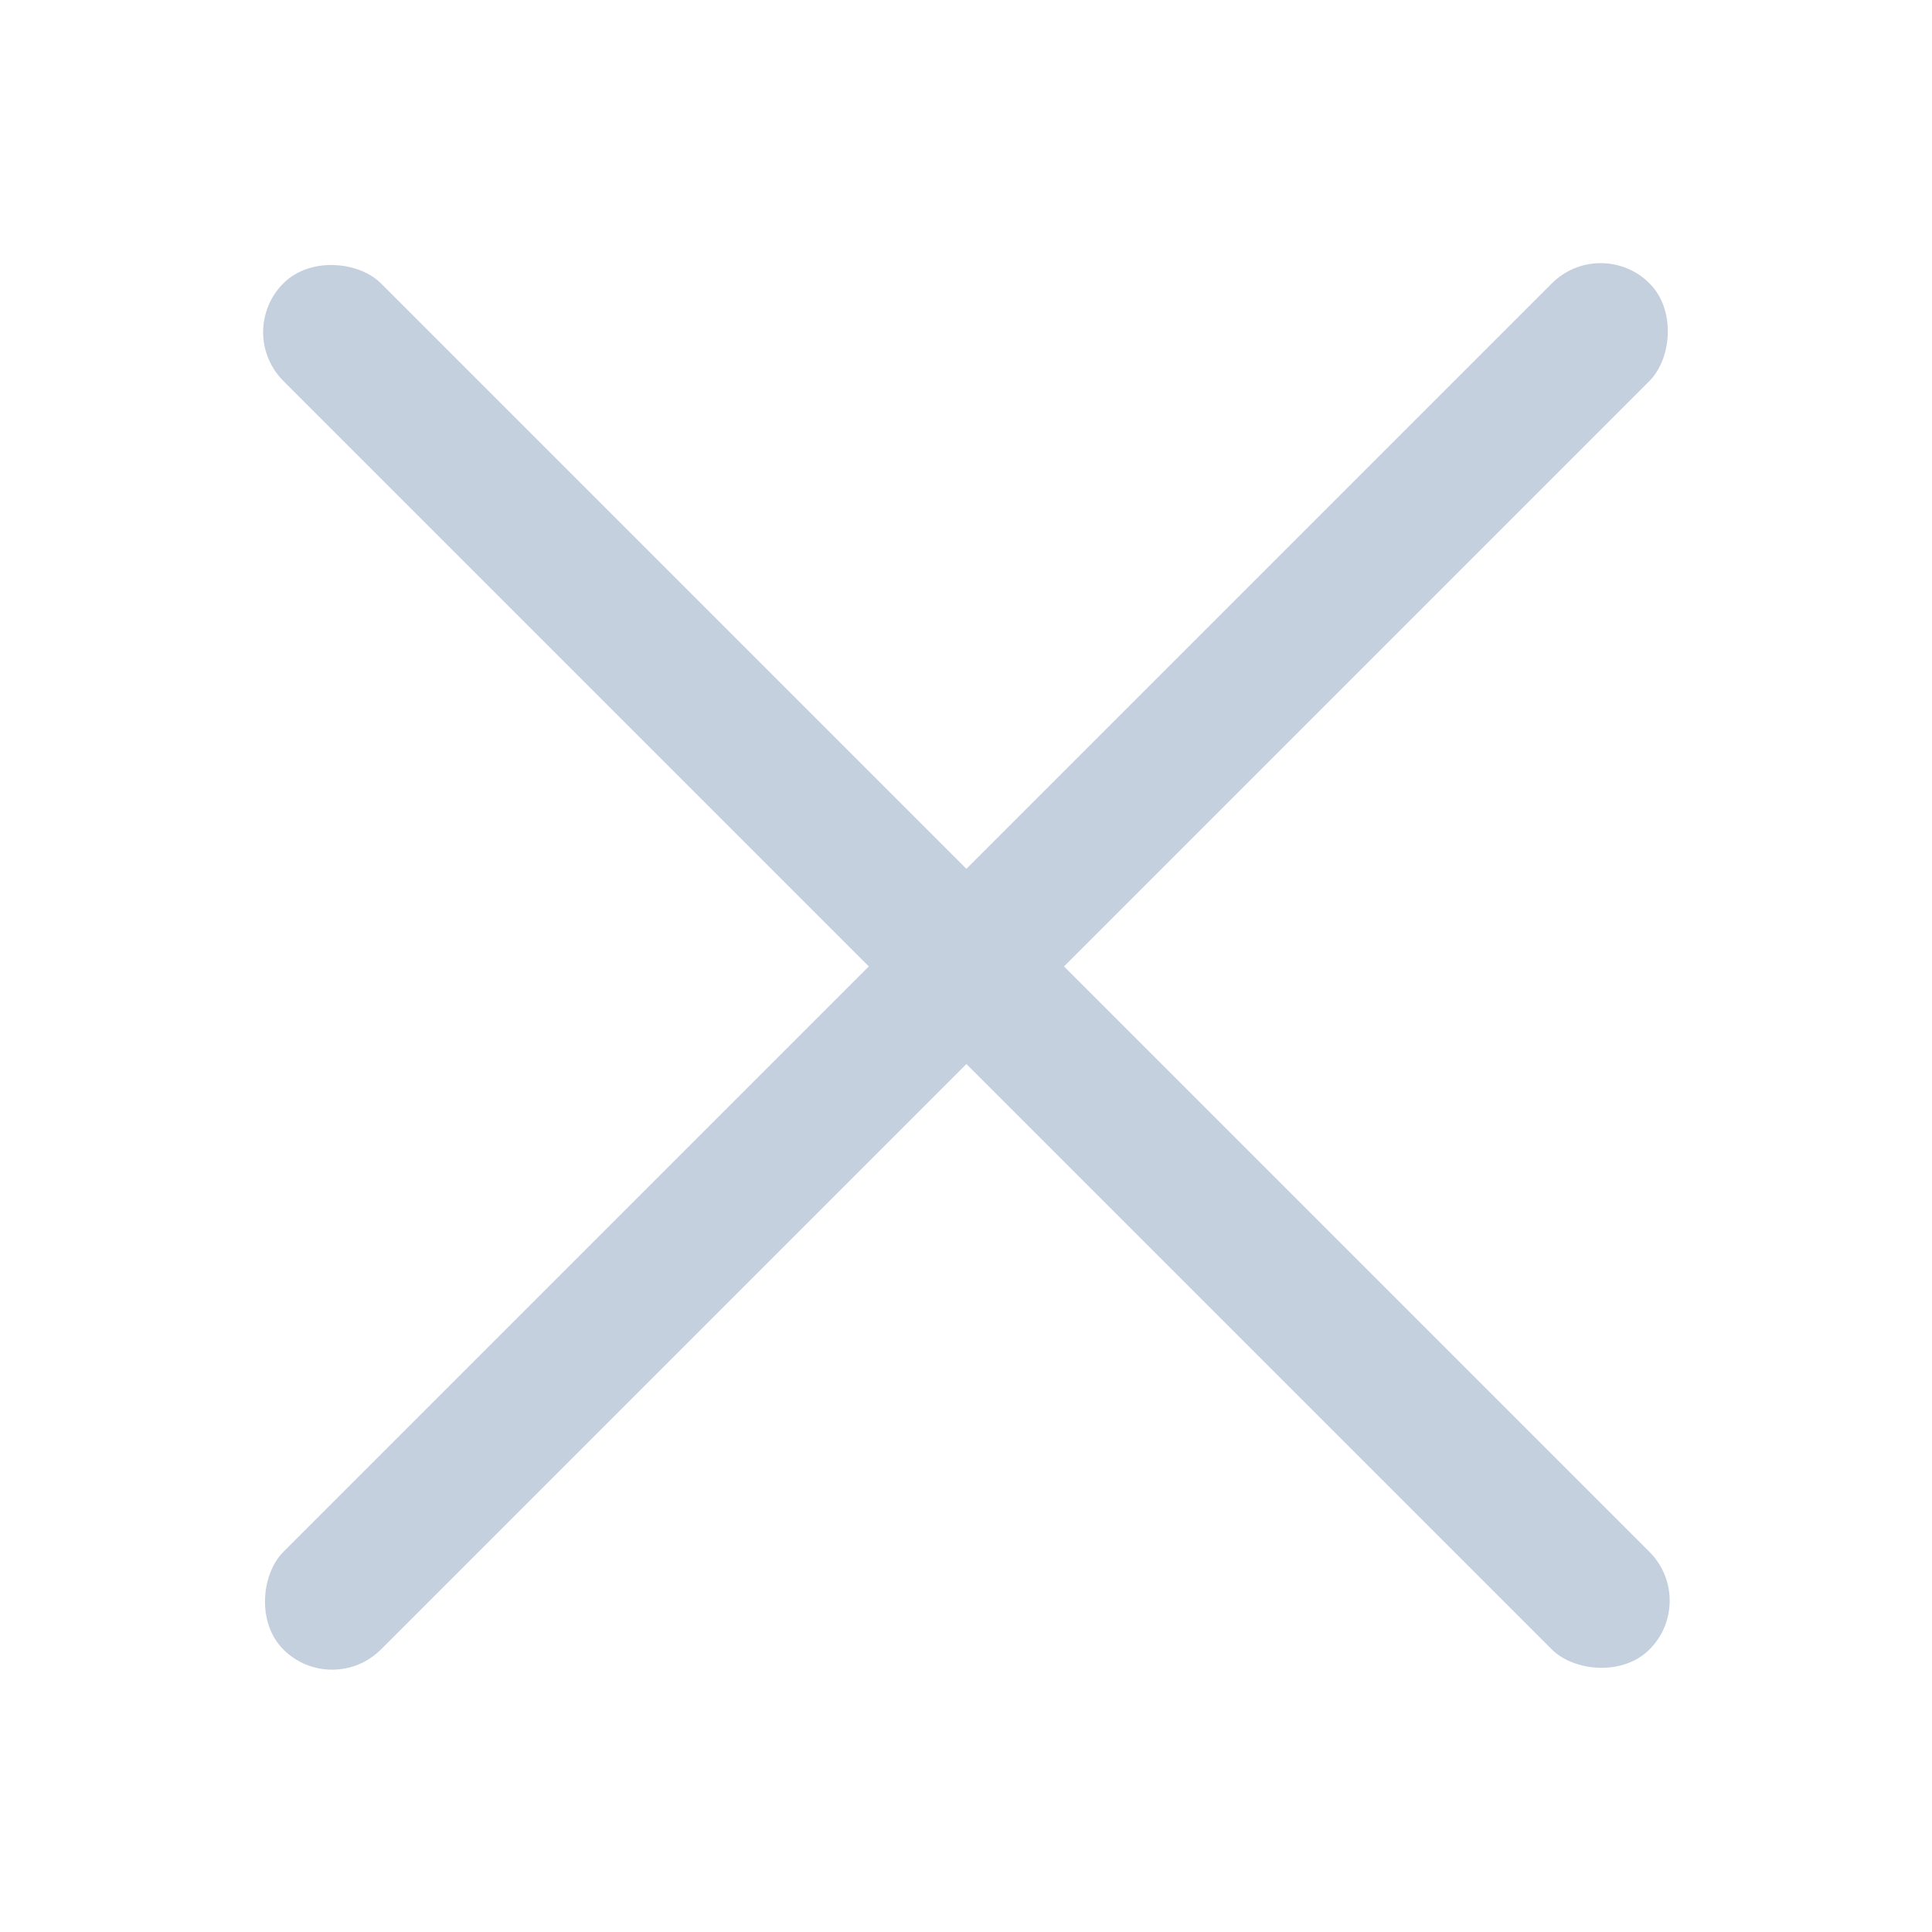 <svg xmlns="http://www.w3.org/2000/svg" width="14" height="14" viewBox="0 0 14 14">
    <g fill="none" fill-rule="evenodd">
        <path fill="#D8D8D8" fill-opacity="0" d="M0 0h14v14H0z"/>
        <rect width="1" height="14" x="6.503" y=".003" fill="#C5D0DE" rx=".5" transform="rotate(45 7.003 7.003)"/>
        <rect width="1" height="14" x="6.503" y=".003" fill="#C5D0DE" rx=".5" transform="rotate(-45 7.003 7.003)"/>
    </g>
</svg>
